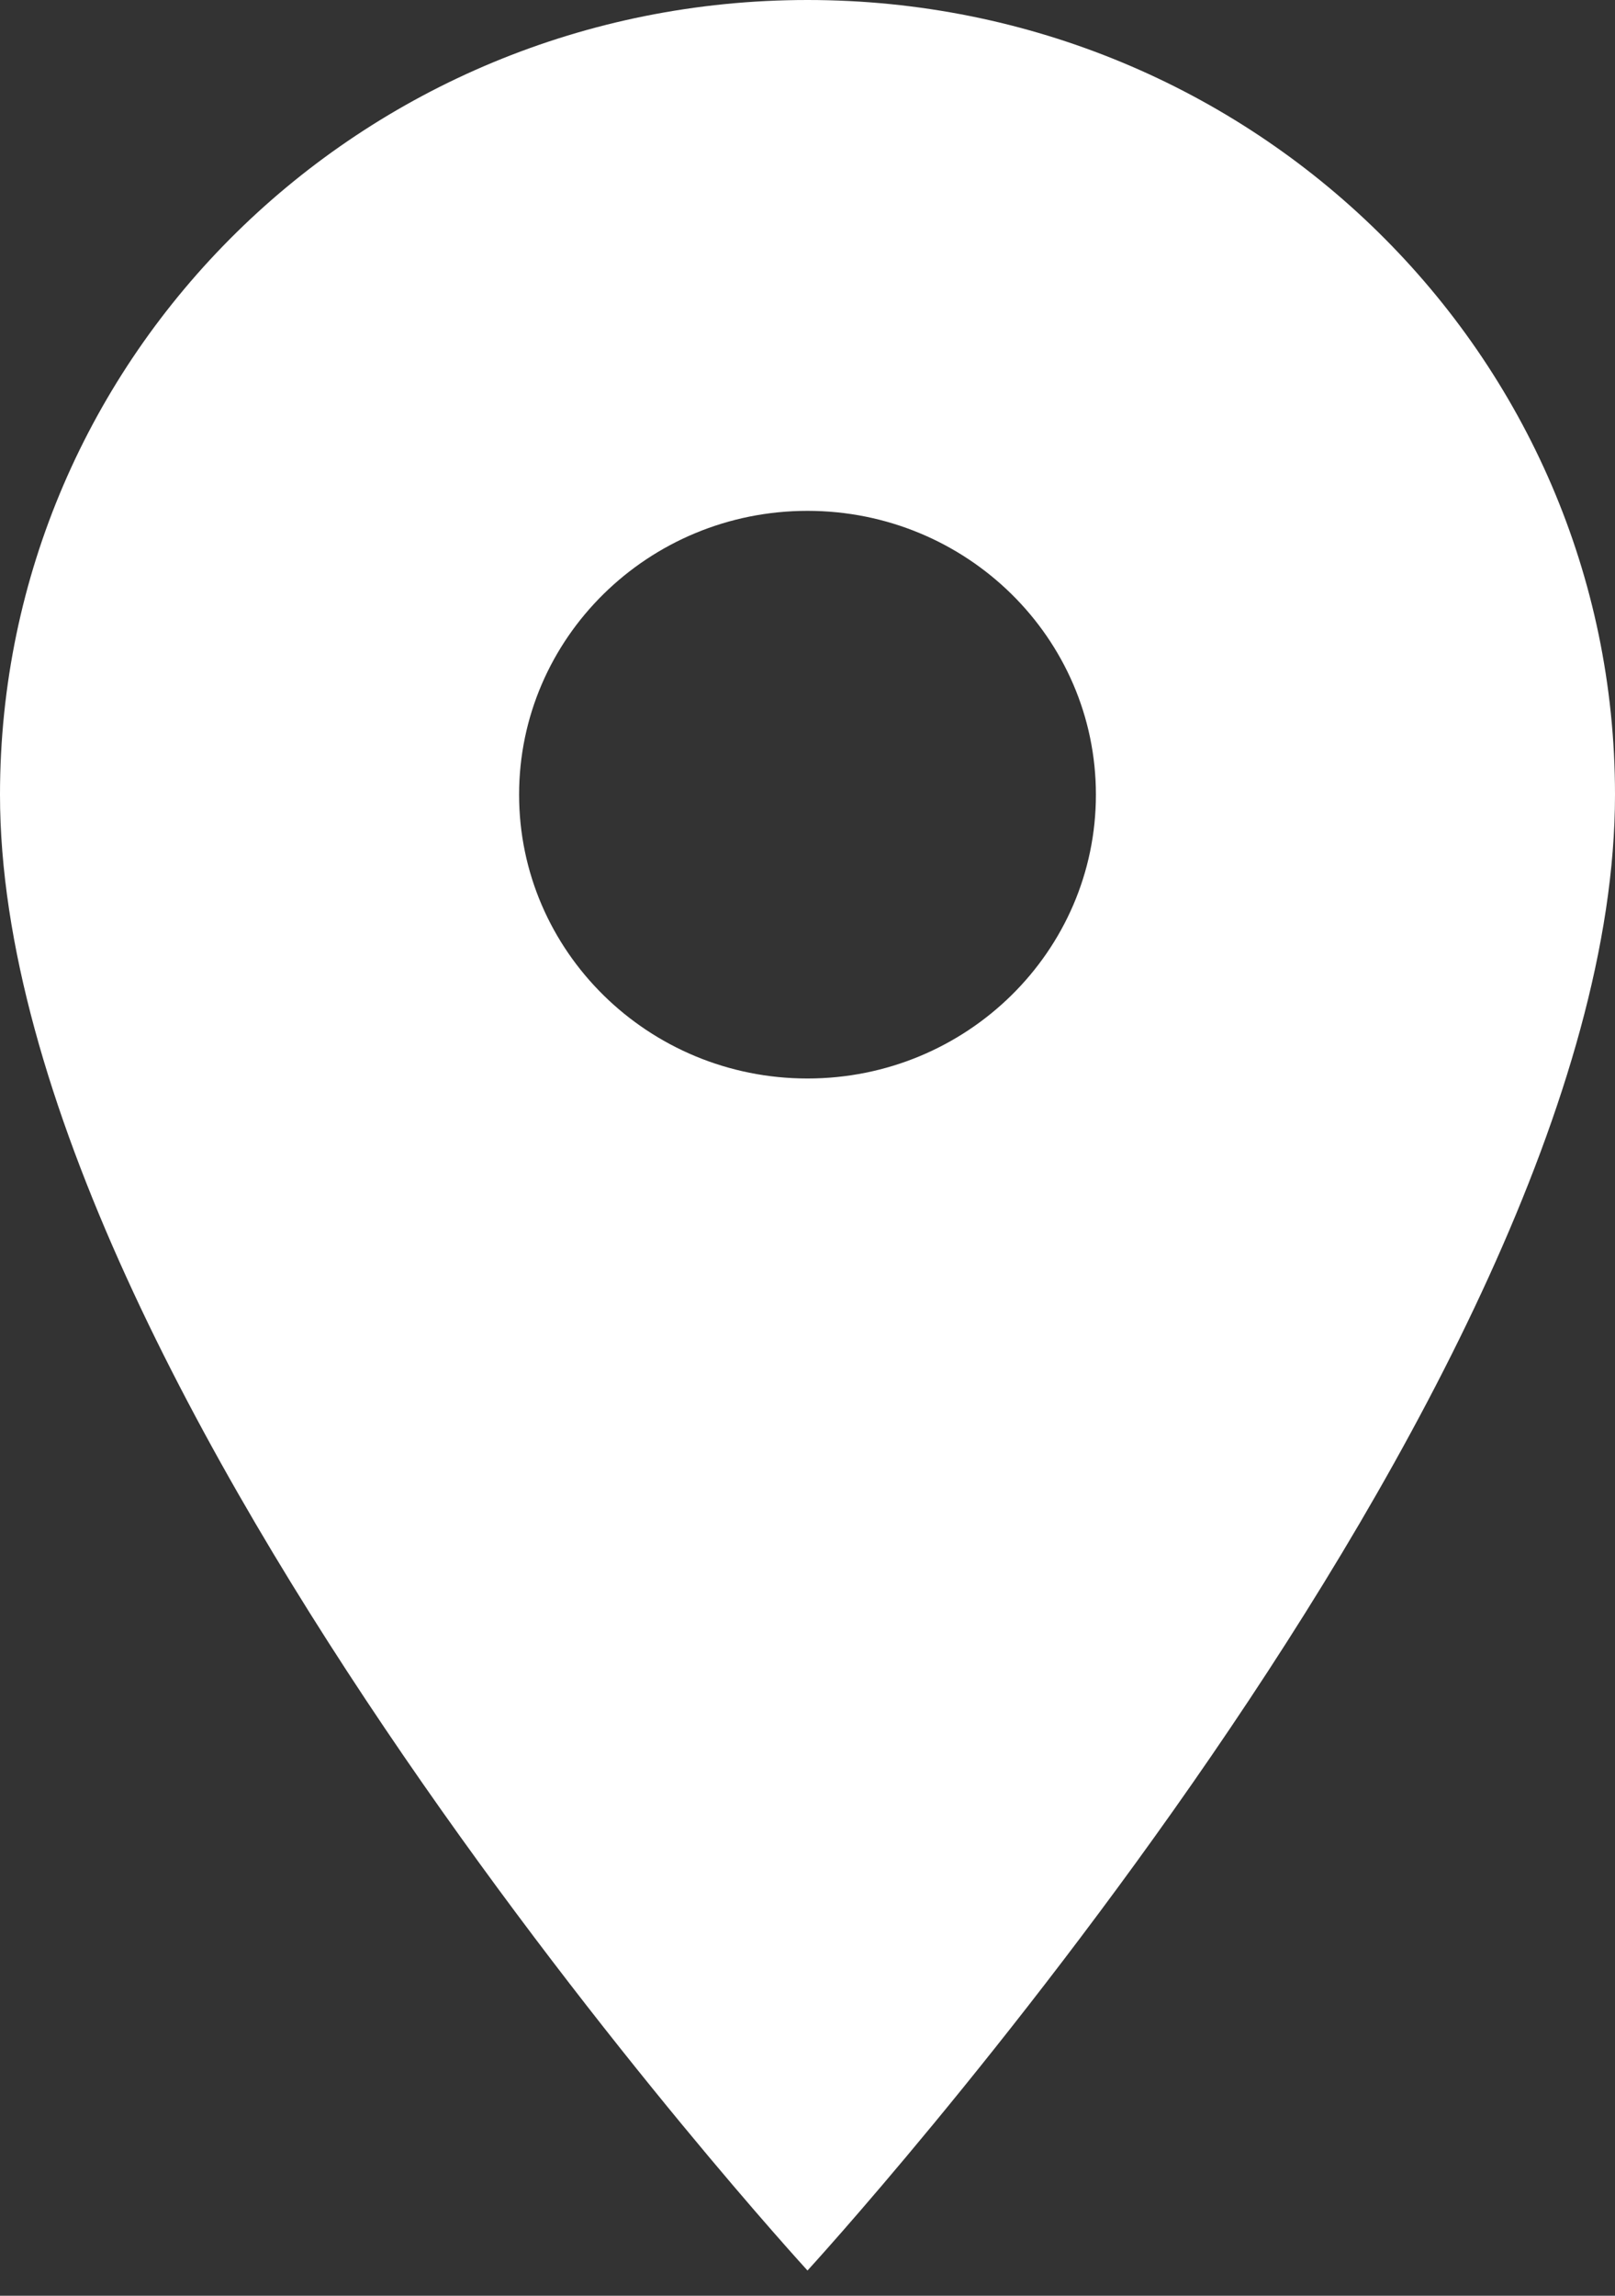 <svg width="19" height="27" viewBox="0 0 19 27" fill="none" xmlns="http://www.w3.org/2000/svg">
<rect x="0" y="0" width="19" height="27" fill="#333333" stroke="none"/>
<path d="M9.5 0C4.248 0 0 4.179 0 9.346C0 16.355 9.5 26.703 9.5 26.703C9.5 26.703 19 16.355 19 9.346C19 4.179 14.752 0 9.5 0ZM9.5 12.684C7.627 12.684 6.107 11.188 6.107 9.346C6.107 7.503 7.627 6.008 9.5 6.008C11.373 6.008 12.893 7.503 12.893 9.346C12.893 11.188 11.373 12.684 9.5 12.684Z" fill="white"/>
</svg>
